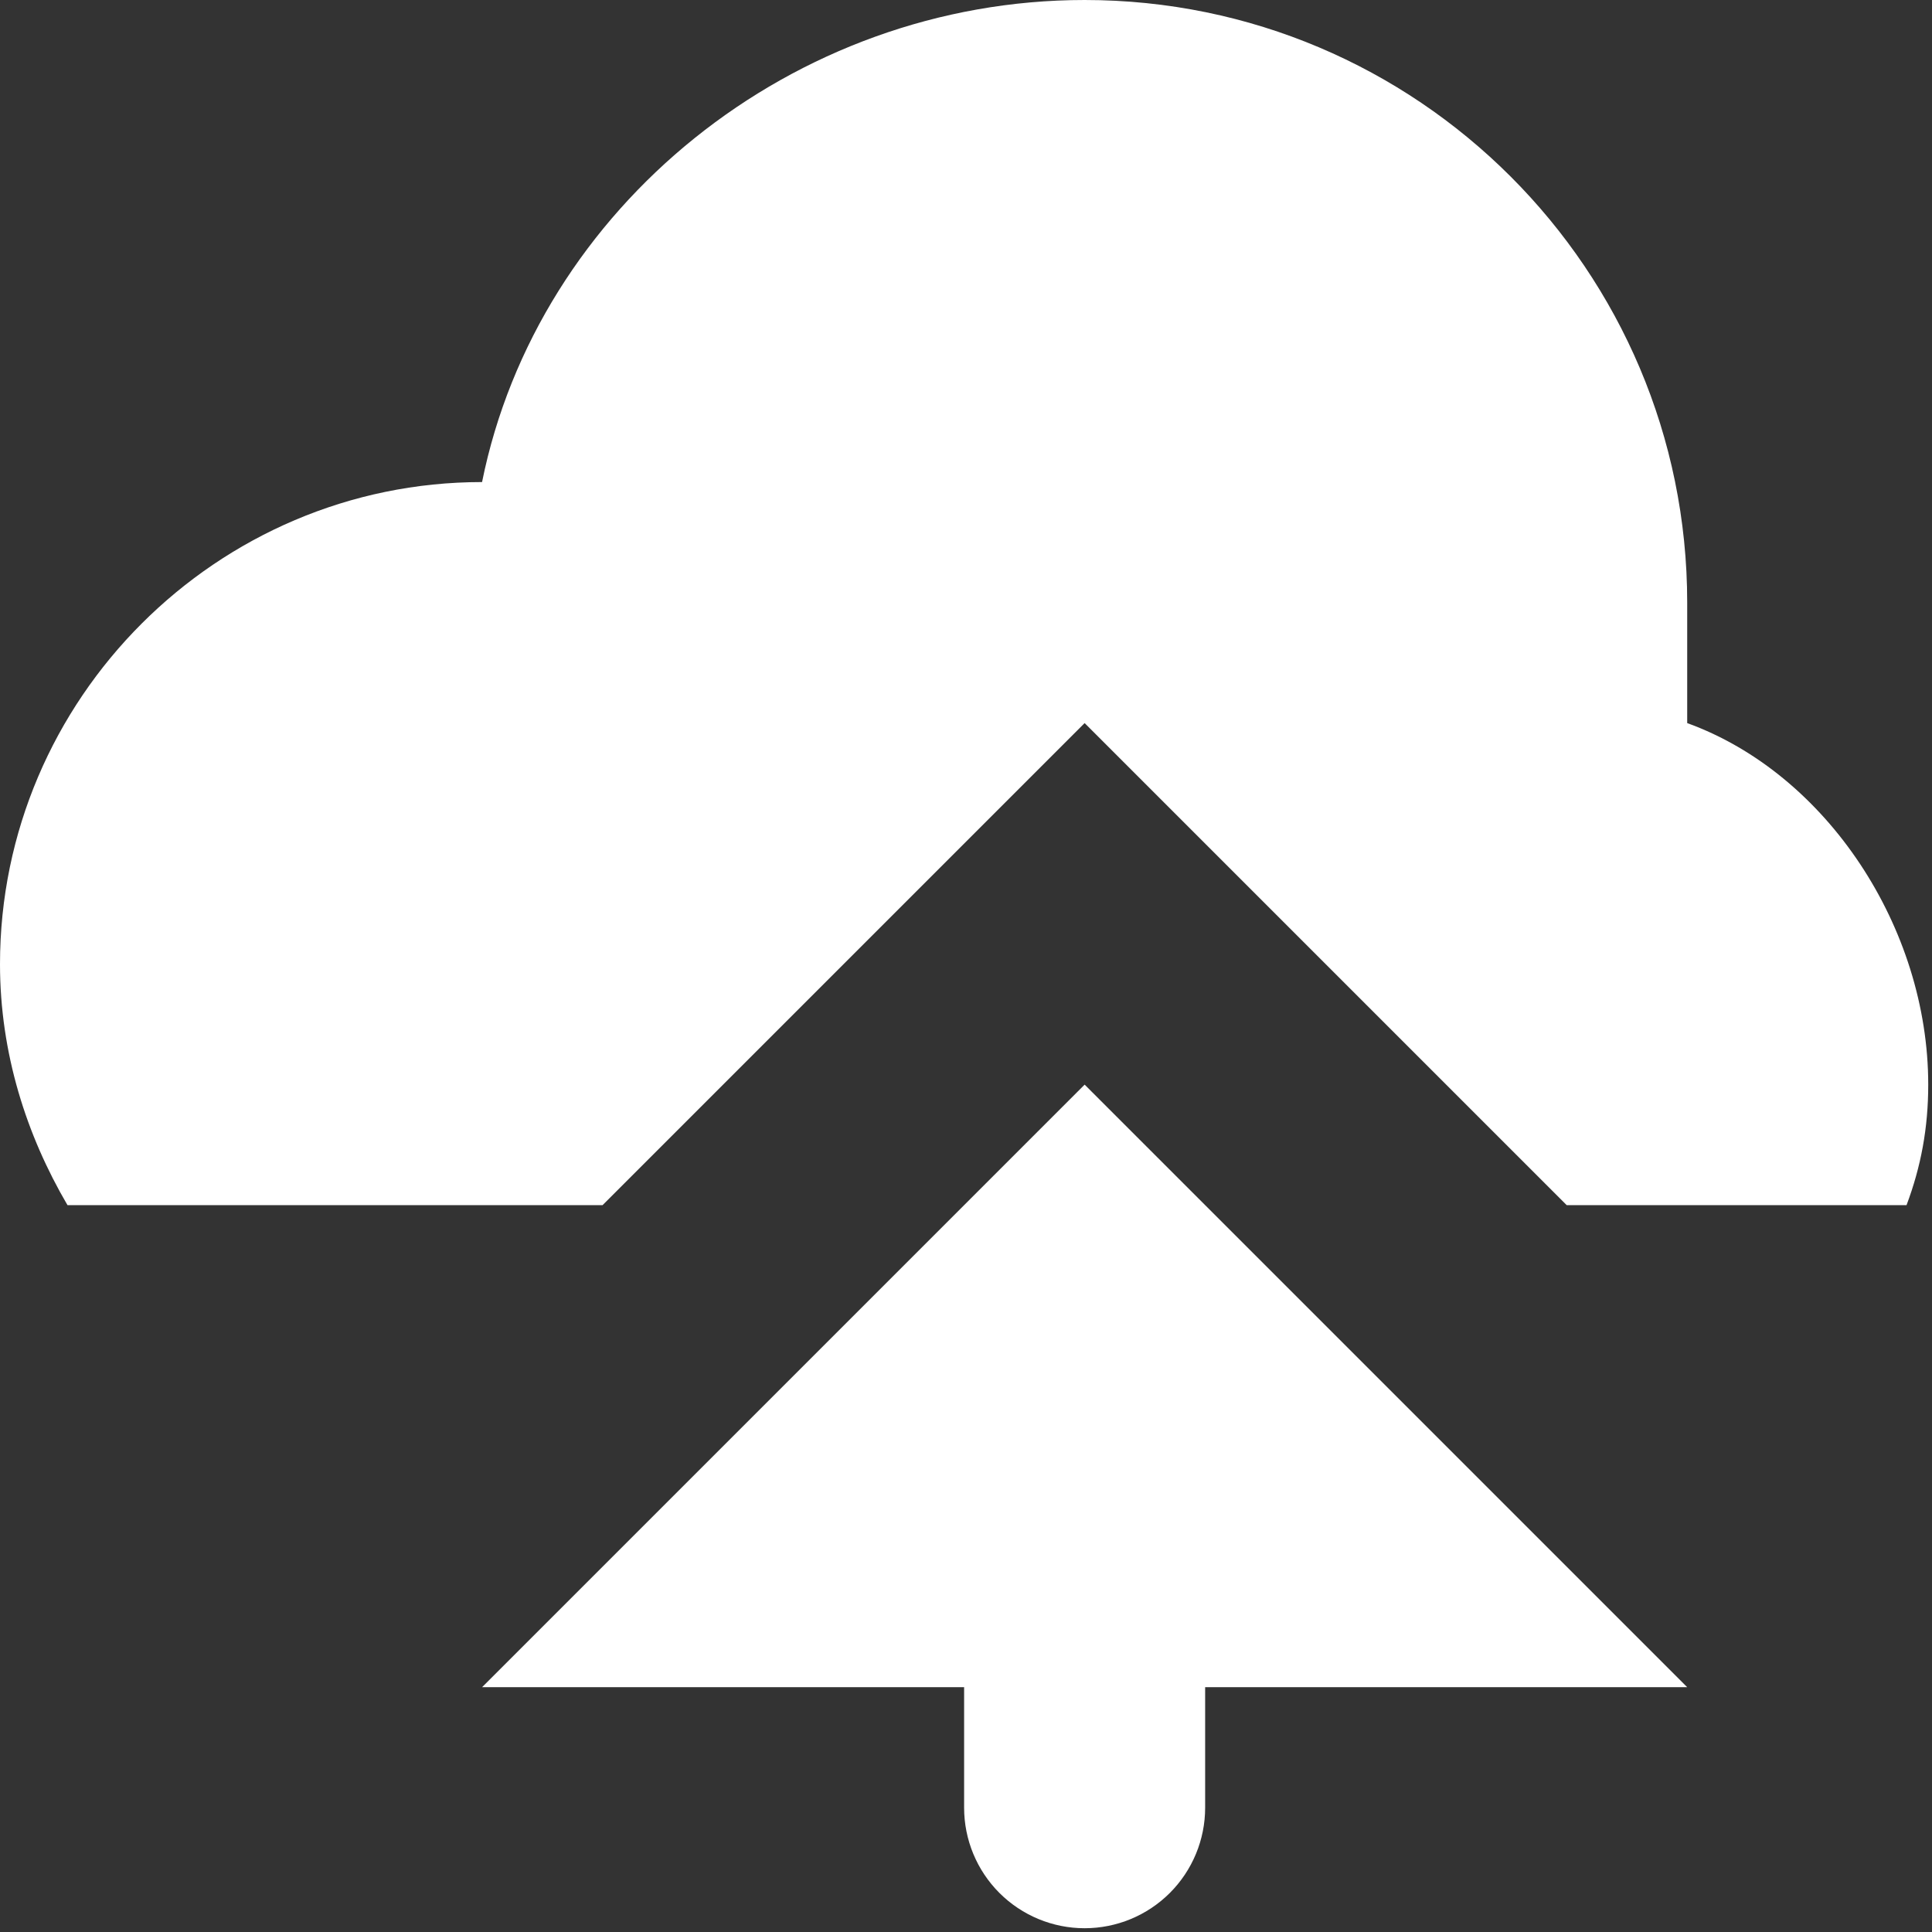 <svg width="164" height="164" viewBox="0 0 164 164" fill="none" xmlns="http://www.w3.org/2000/svg">
<rect x="0" y="0" width="164" height="164" fill="#333333" stroke="none"/>
<path d="M92.07 0C67.313 0 45.626 17.596 40.92 40.92C18.414 40.92 0 59.334 0 81.84C0 89.41 2.251 96.367 5.729 102.3H51.15L92.07 61.38L132.99 102.3H161.839C163.066 99.026 163.68 95.753 163.68 92.07C163.68 78.771 155.087 65.677 143.22 61.38V51.15C143.22 22.915 120.305 0 92.07 0ZM92.07 92.07L40.92 143.22H81.84V153.45C81.84 156.163 82.918 158.765 84.836 160.684C86.755 162.602 89.357 163.68 92.07 163.68C94.783 163.68 97.385 162.602 99.304 160.684C101.222 158.765 102.3 156.163 102.3 153.45V143.22H143.22L92.07 92.07Z" fill="white"/>
</svg>
